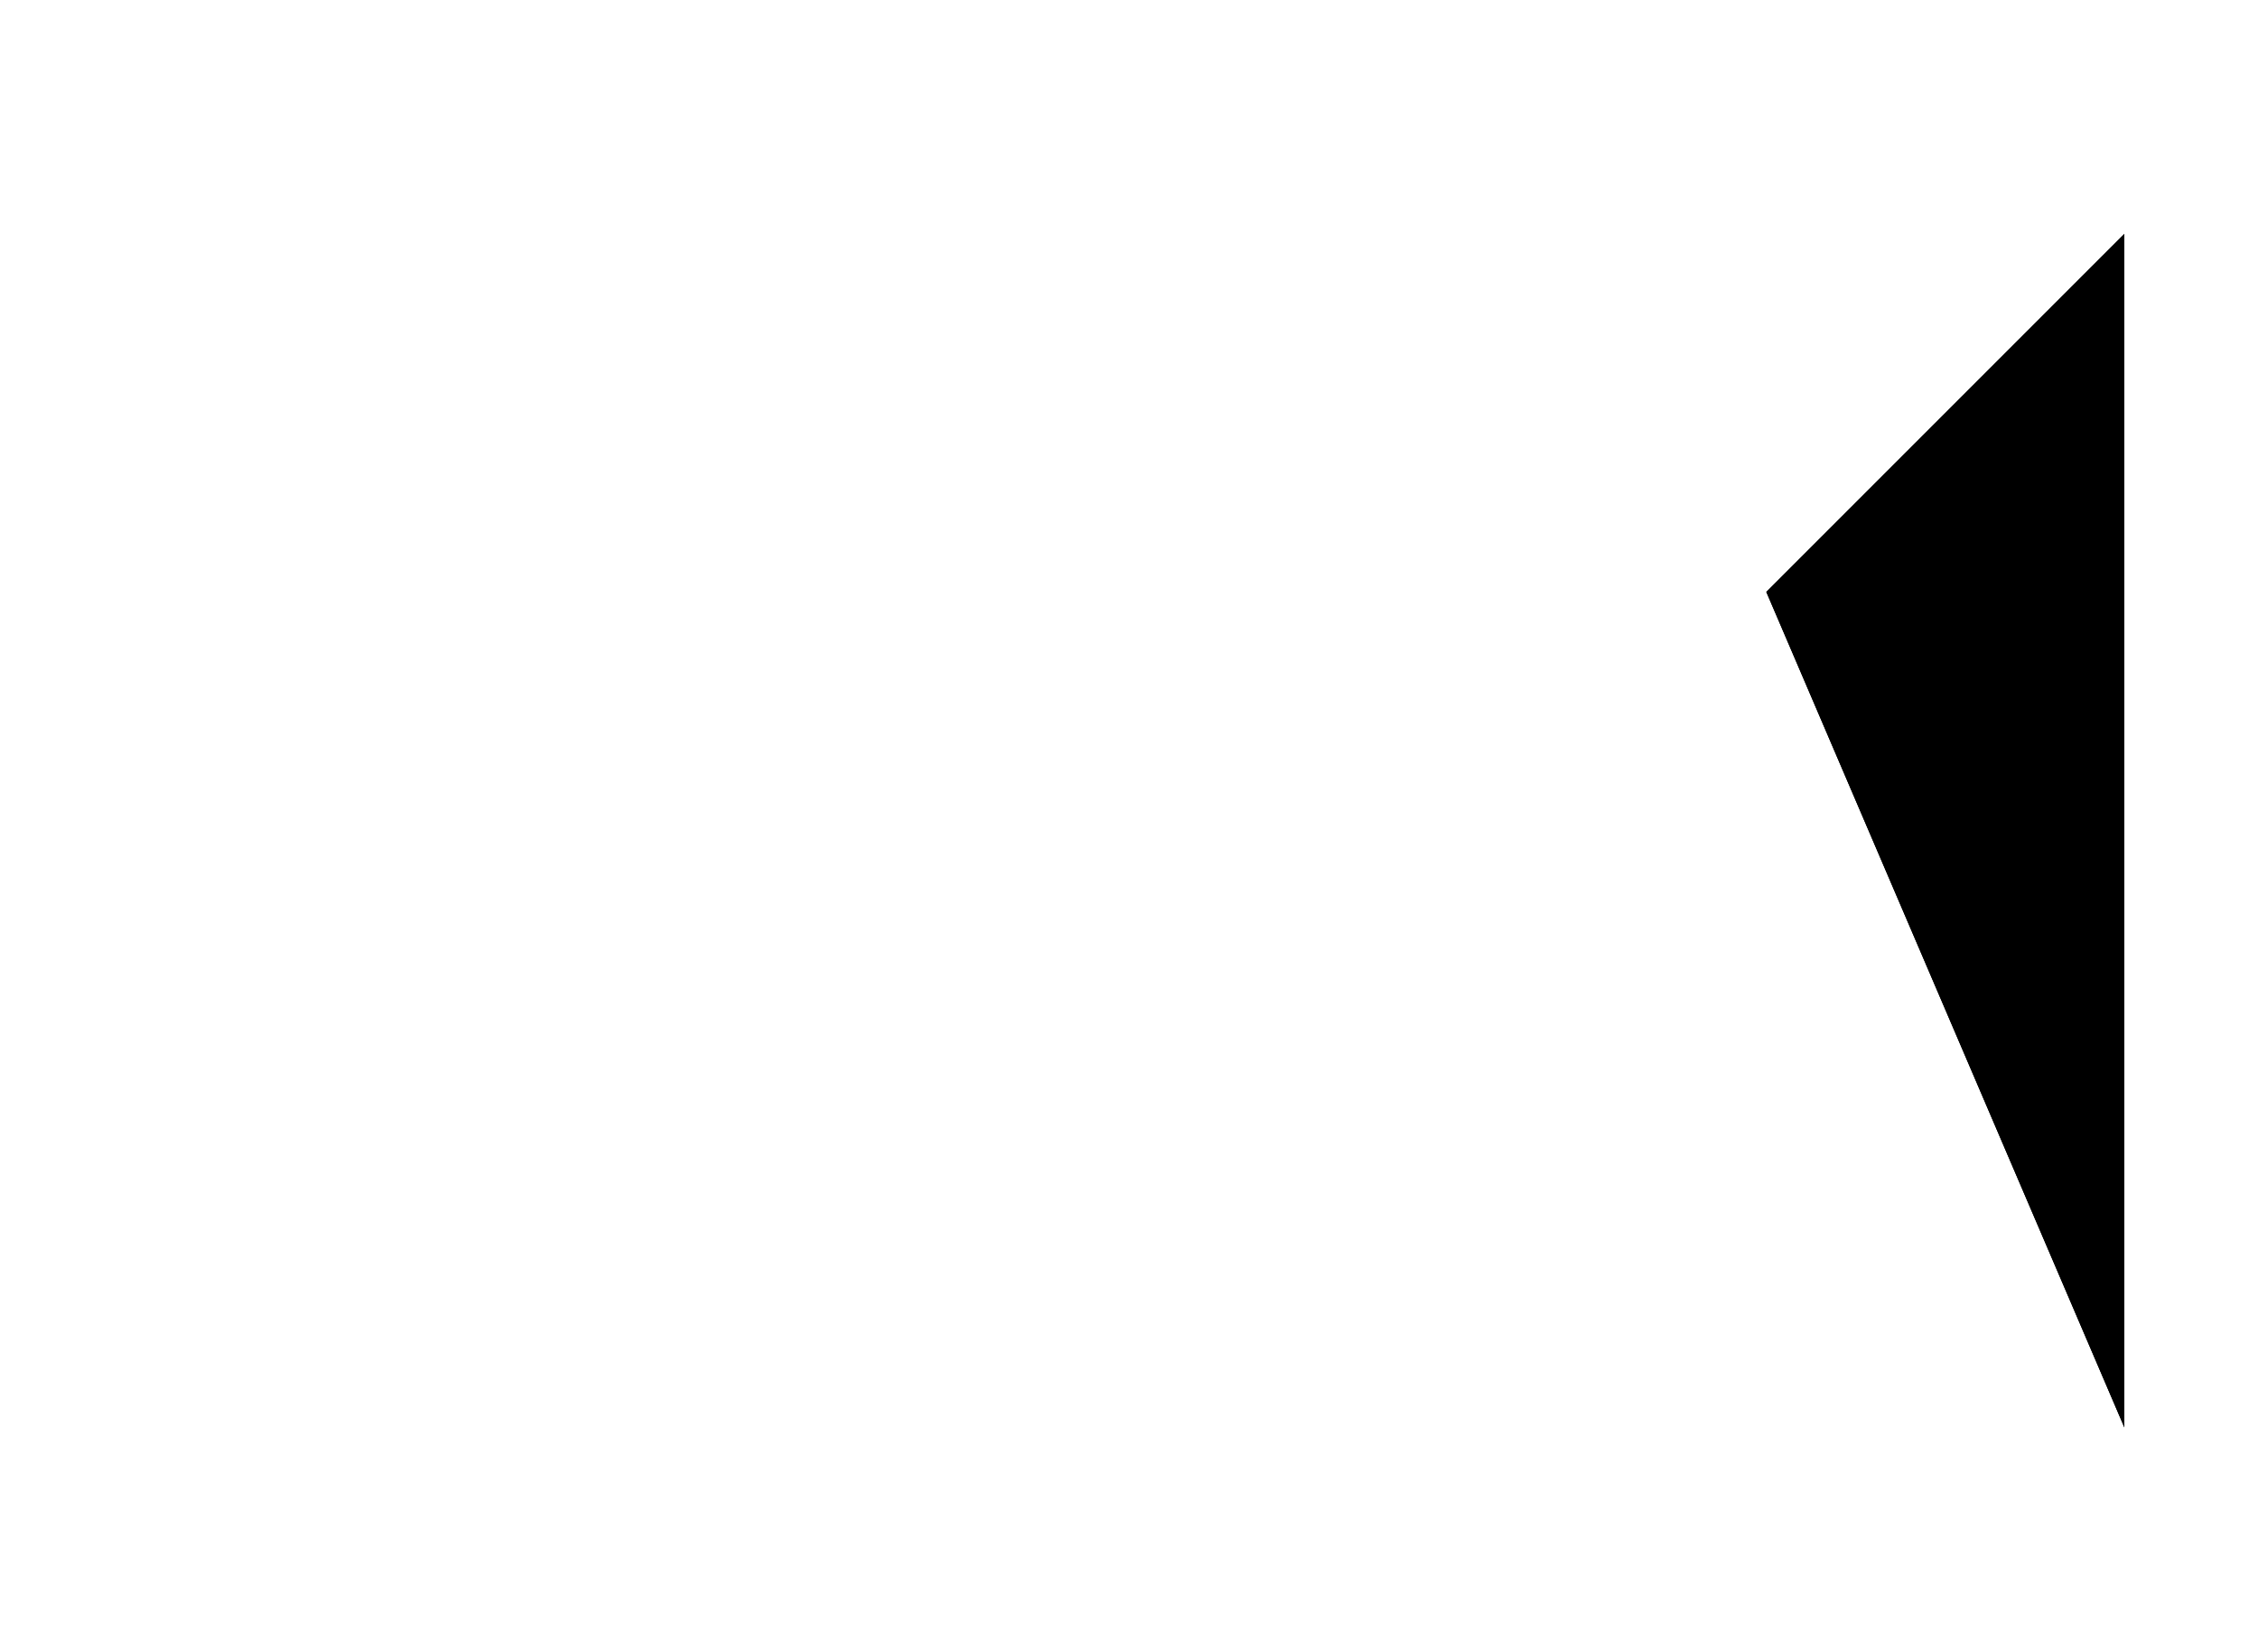 <?xml version="1.0" encoding="UTF-8"?>
<?xml-stylesheet href="daySvgStyle.css" type="text/css"?>
<svg xmlns="http://www.w3.org/2000/svg" version="1.2" baseProfile="tiny" xml:space="preserve" style="shape-rendering:geometricPrecision; fill-rule:evenodd;" width="4.73mm" height="3.46mm" viewBox="0.00 -1.73 4.73 3.46">
  <title>SAFCON71</title>
  <desc>contour label</desc>
  <rect class="symbolBox layout" fill="none" x="3.18" y="-1.57" height="3.14" width="1.39"/>
  <rect class="svgBox layout" fill="none" x="0.16" y="-1.57" height="3.14" width="4.41"/>
  <path d="M 3.70,-0.49 L 4.45,-1.24 L 4.45,1.26" class="sl f0 sDEPDW" style="stroke-width: 0.96;"/>
  <path d="M 3.70,-0.49 L 4.45,-1.24 L 4.45,1.26" class="sl f0 sSNDG2" style="stroke-width: 0.32;"/>
  <circle class="pivotPoint layout" fill="none" cx="0" cy="0" r="1"/>
</svg>
